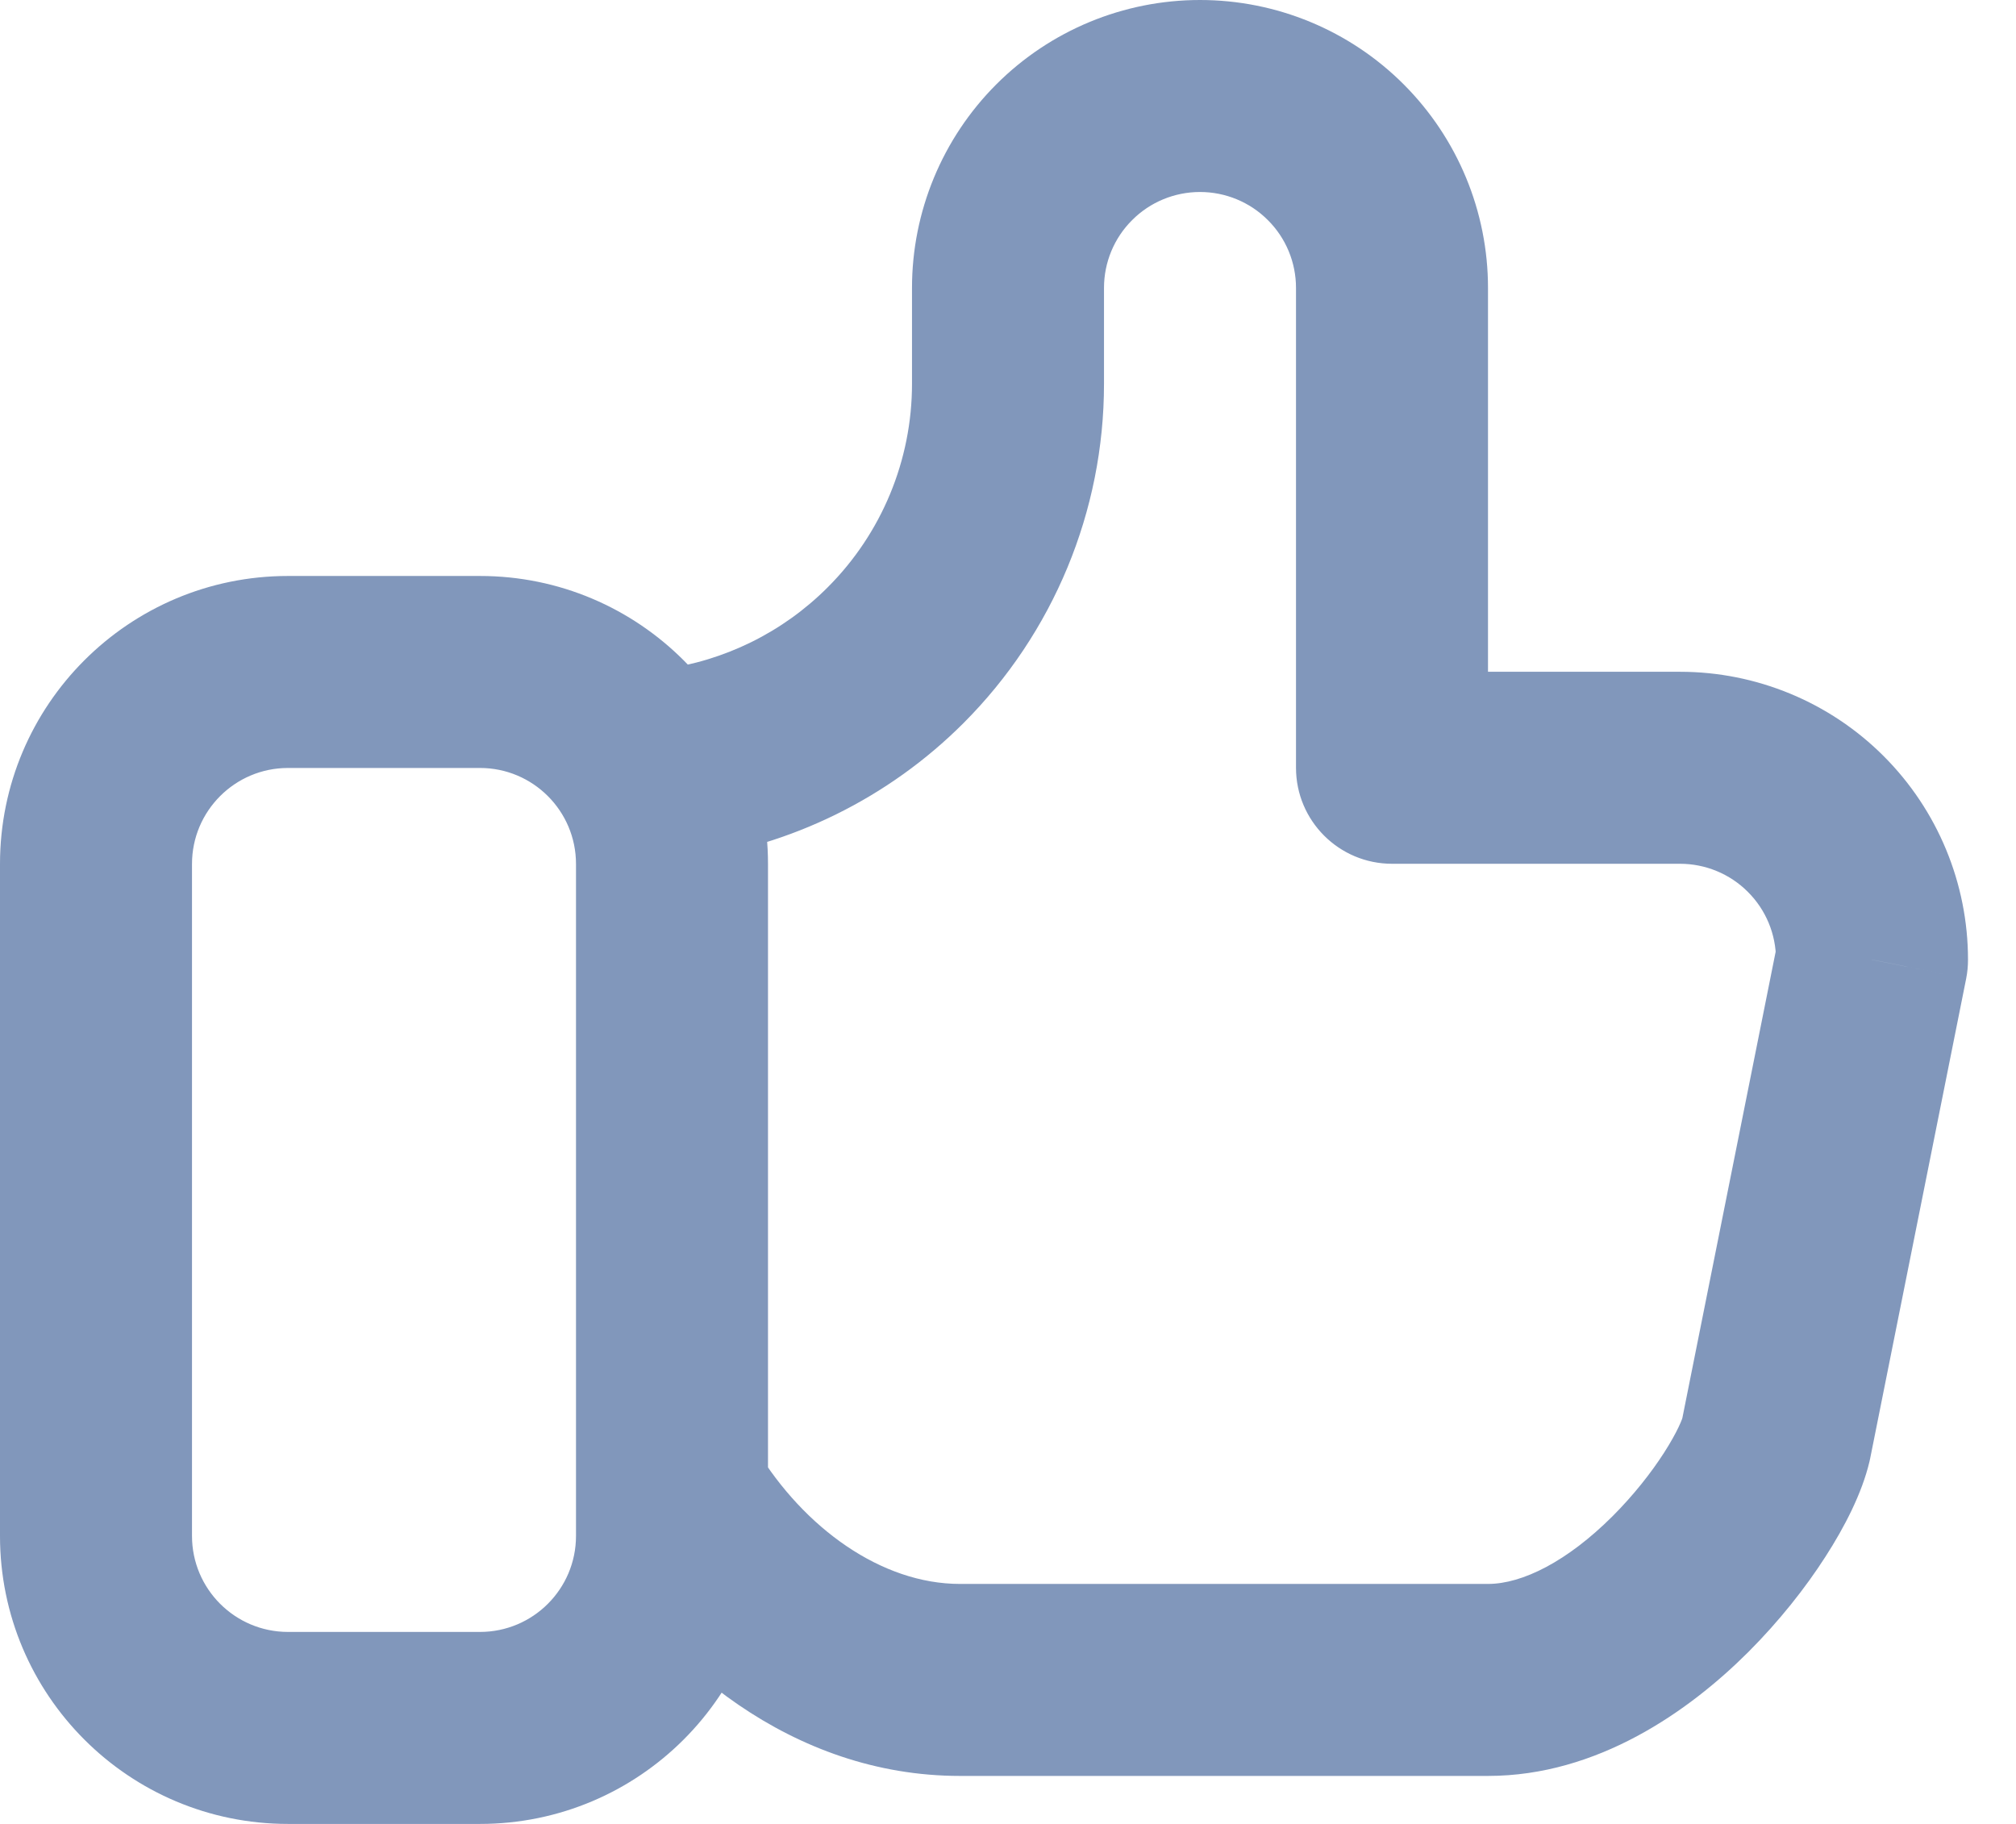 <svg width="21" height="19" viewBox="0 0 21 19" fill="none" xmlns="http://www.w3.org/2000/svg">
<path d="M9.328 6.827L10.035 7.534L9.328 6.827ZM11.086 1.586L10.379 0.878L10.379 0.878L11.086 1.586ZM14.5 7.998H13.5C13.5 8.55 13.948 8.998 14.5 8.998V7.998ZM19.5 9.997L20.481 10.194C20.494 10.129 20.5 10.063 20.5 9.997H19.5ZM18.5 14.996L19.474 15.224C19.476 15.213 19.478 15.203 19.481 15.192L18.5 14.996ZM7.879 15.101C7.592 14.629 6.977 14.48 6.505 14.767C6.033 15.054 5.884 15.669 6.171 16.141L7.879 15.101ZM6.894 6.972C6.346 7.044 5.961 7.547 6.034 8.095C6.106 8.642 6.609 9.027 7.156 8.955L6.894 6.972ZM10.035 7.534C10.973 6.596 11.5 5.325 11.5 3.999H9.5C9.5 4.794 9.184 5.557 8.621 6.119L10.035 7.534ZM11.5 3.999V2.999H9.5V3.999H11.5ZM11.5 2.999C11.5 2.734 11.605 2.48 11.793 2.293L10.379 0.878C9.816 1.441 9.5 2.204 9.5 2.999H11.5ZM11.793 2.293C11.98 2.105 12.235 2 12.5 2V0C11.704 0 10.941 0.316 10.379 0.878L11.793 2.293ZM12.5 2C12.765 2 13.02 2.105 13.207 2.293L14.621 0.878C14.059 0.316 13.296 0 12.5 0V2ZM13.207 2.293C13.395 2.48 13.5 2.734 13.5 2.999H15.5C15.5 2.204 15.184 1.441 14.621 0.878L13.207 2.293ZM13.5 2.999V7.998H15.5V2.999H13.5ZM14.5 8.998H17.5V6.998H14.5V8.998ZM17.5 8.998C17.765 8.998 18.02 9.103 18.207 9.291L19.621 7.876C19.059 7.314 18.296 6.998 17.5 6.998V8.998ZM18.207 9.291C18.395 9.478 18.5 9.732 18.5 9.997H20.5C20.5 9.202 20.184 8.439 19.621 7.876L18.207 9.291ZM18.519 9.801L17.519 14.8L19.481 15.192L20.481 10.194L18.519 9.801ZM15.5 16.5H10V18.5H15.5V16.5ZM17.526 14.768C17.528 14.76 17.521 14.792 17.484 14.869C17.45 14.94 17.4 15.03 17.334 15.133C17.2 15.342 17.015 15.577 16.797 15.795C16.328 16.263 15.859 16.5 15.5 16.5V18.5C16.641 18.5 17.593 17.826 18.209 17.212C18.532 16.889 18.807 16.541 19.016 16.215C19.213 15.909 19.396 15.556 19.474 15.224L17.526 14.768ZM10 16.5C9.182 16.5 8.377 15.919 7.879 15.101L6.171 16.141C6.885 17.314 8.242 18.5 10 18.5V16.5ZM7.156 8.955C8.24 8.811 9.254 8.315 10.035 7.534L8.621 6.119C8.153 6.588 7.544 6.886 6.894 6.972L7.156 8.955ZM3 8H5V6H3V8ZM6 9V16H8V9H6ZM5 17H3V19H5V17ZM2 16V9H0V16H2ZM3 17C2.448 17 2 16.552 2 16H0C0 17.657 1.343 19 3 19V17ZM6 16C6 16.552 5.552 17 5 17V19C6.657 19 8 17.657 8 16H6ZM5 8C5.552 8 6 8.448 6 9H8C8 7.343 6.657 6 5 6V8ZM3 6C1.343 6 0 7.343 0 9H2C2 8.448 2.448 8 3 8V6Z" fill="#8197BB"/>
</svg>
